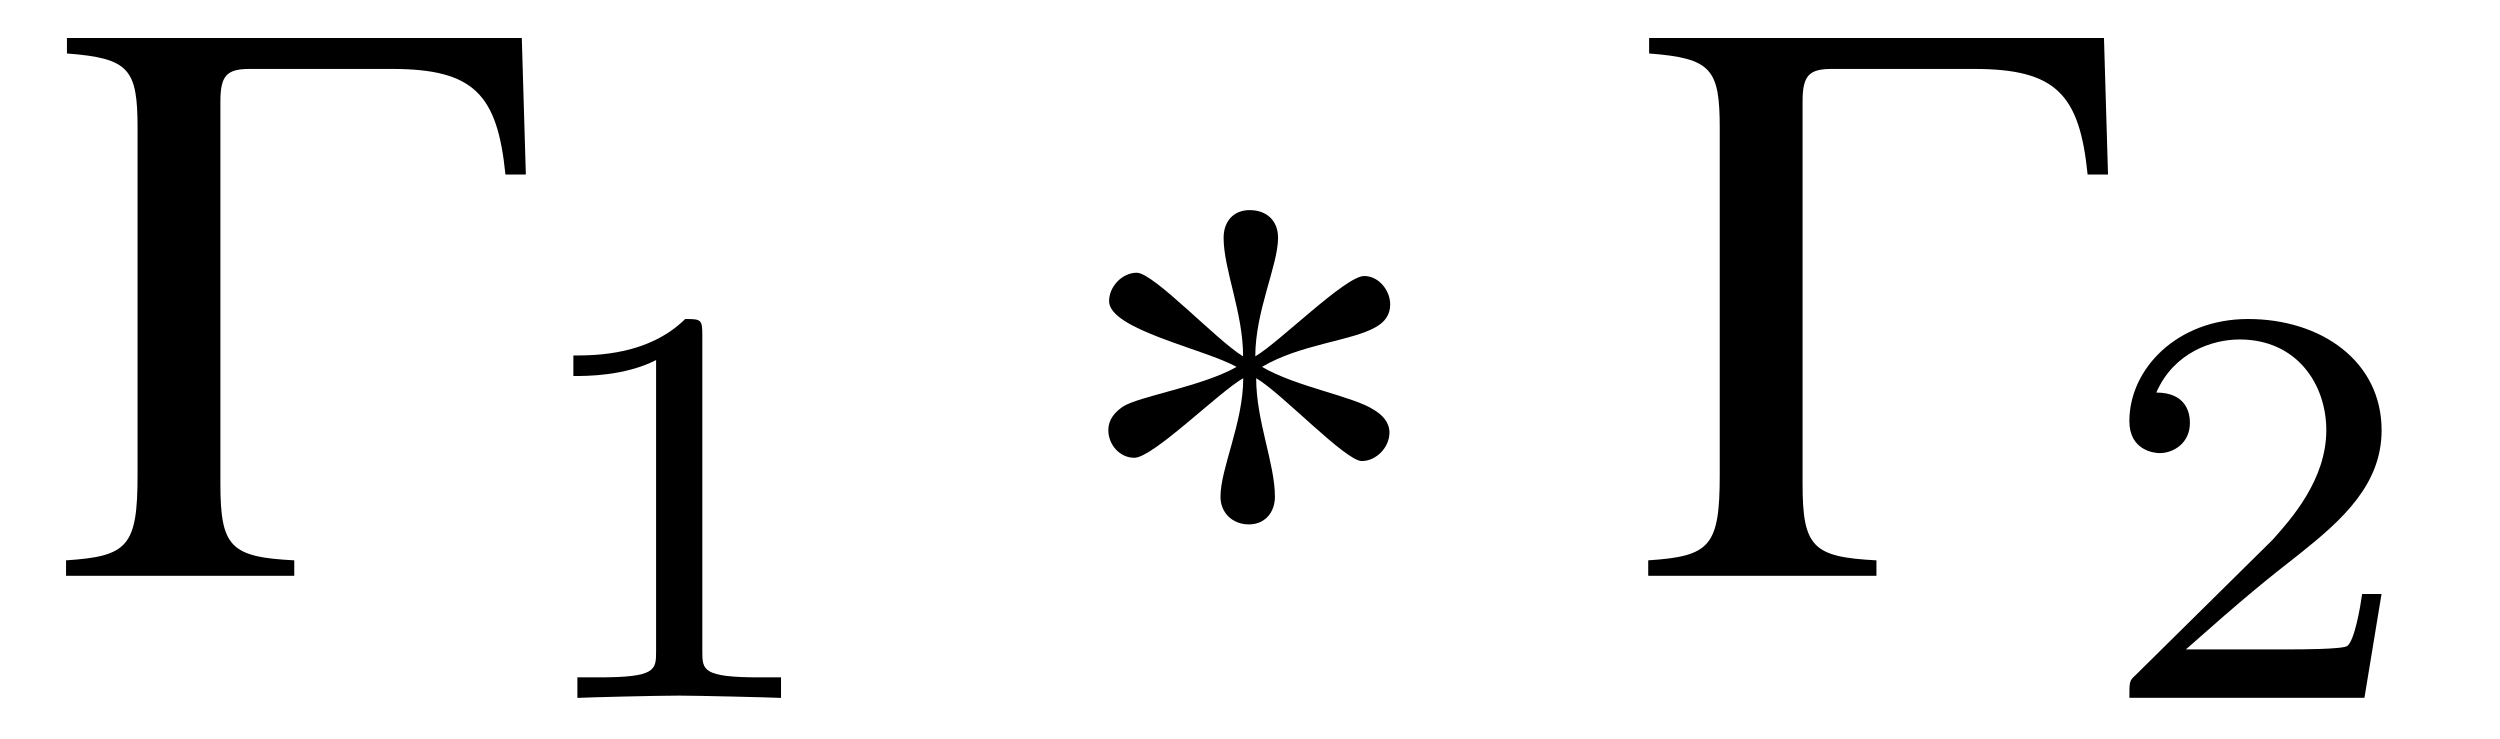 <?xml version='1.0' encoding='UTF-8'?>
<!-- This file was generated by dvisvgm 3.2.2 -->
<svg version='1.1' xmlns='http://www.w3.org/2000/svg' xmlns:xlink='http://www.w3.org/1999/xlink' width='30.556pt' height='9.03pt' viewBox='-.5 -7.035 30.556 9.03'>
<defs>
<use id='g38-3' xlink:href='#g32-3' transform='scale(1.818)'/>
<path id='g32-3' d='m2.233-1.823c0-.093-.076-.191-.175-.191c-.126 0-.573 .448-.732 .54c0-.306 .153-.611 .153-.797c0-.115-.076-.186-.191-.186c-.109 0-.175 .076-.175 .186c0 .213 .131 .502 .131 .797c-.175-.104-.6-.562-.715-.562c-.098 0-.186 .093-.186 .191c0 .191 .644 .322 .857 .442c-.229 .131-.655 .197-.764 .267c-.055 .038-.098 .087-.098 .158c0 .098 .076 .186 .175 .186c.126 0 .568-.442 .732-.535c0 .3-.153 .606-.153 .797c0 .109 .082 .186 .191 .186s.175-.082 .175-.186c0-.224-.126-.508-.126-.797c.169 .098 .6 .557 .71 .557c.098 0 .186-.093 .186-.191c0-.071-.049-.12-.104-.153c-.142-.093-.519-.153-.753-.289c.257-.153 .606-.175 .764-.267c.06-.033 .098-.082 .098-.153z'/>
<path id='g51-49' d='m2.336-4.435c0-.188-.014-.195-.209-.195c-.446 .439-1.081 .446-1.367 .446v.251c.167 0 .628 0 1.011-.195v3.557c0 .23 0 .321-.697 .321h-.265v.251c.126-.007 .983-.028 1.241-.028c.216 0 1.095 .021 1.248 .028v-.251h-.265c-.697 0-.697-.091-.697-.321v-3.864z'/>
<path id='g51-50' d='m3.522-1.269h-.237c-.021 .153-.091 .565-.181 .635c-.056 .042-.593 .042-.69 .042h-1.283c.732-.649 .976-.844 1.395-1.172c.516-.411 .997-.844 .997-1.506c0-.844-.739-1.36-1.632-1.36c-.865 0-1.451 .607-1.451 1.248c0 .356 .3 .391 .37 .391c.167 0 .37-.119 .37-.37c0-.126-.049-.37-.411-.37c.216-.495 .69-.649 1.018-.649c.697 0 1.06 .544 1.06 1.109c0 .607-.432 1.088-.656 1.339l-1.681 1.66c-.07 .063-.07 .077-.07 .272h2.873l.209-1.269z'/>
<use id='g23-0' xlink:href='#g20-0' transform='scale(1.37)'/>
<path id='g20-0' d='m4.181-3.579l-.036-1.217h-4.058v.138c.558 .043 .63 .138 .63 .667v3.094c0 .638-.087 .725-.638 .761v.138h2.036v-.138c-.565-.029-.659-.116-.659-.681v-3.413c0-.232 .058-.29 .261-.29h1.268c.732 0 .942 .225 1.014 .942h.181z'/>
</defs>
<g id='page278'>
<g fill='currentColor'>
<use x='.199' y='0' xlink:href='#g23-0'/>
<use x='5.748' y='1.494' xlink:href='#g51-49'/>
<use x='12.432' y='0' xlink:href='#g38-3'/>
<use x='19.537' y='0' xlink:href='#g23-0'/>
<use x='25.086' y='1.494' xlink:href='#g51-50'/>
</g>
</g>
</svg>